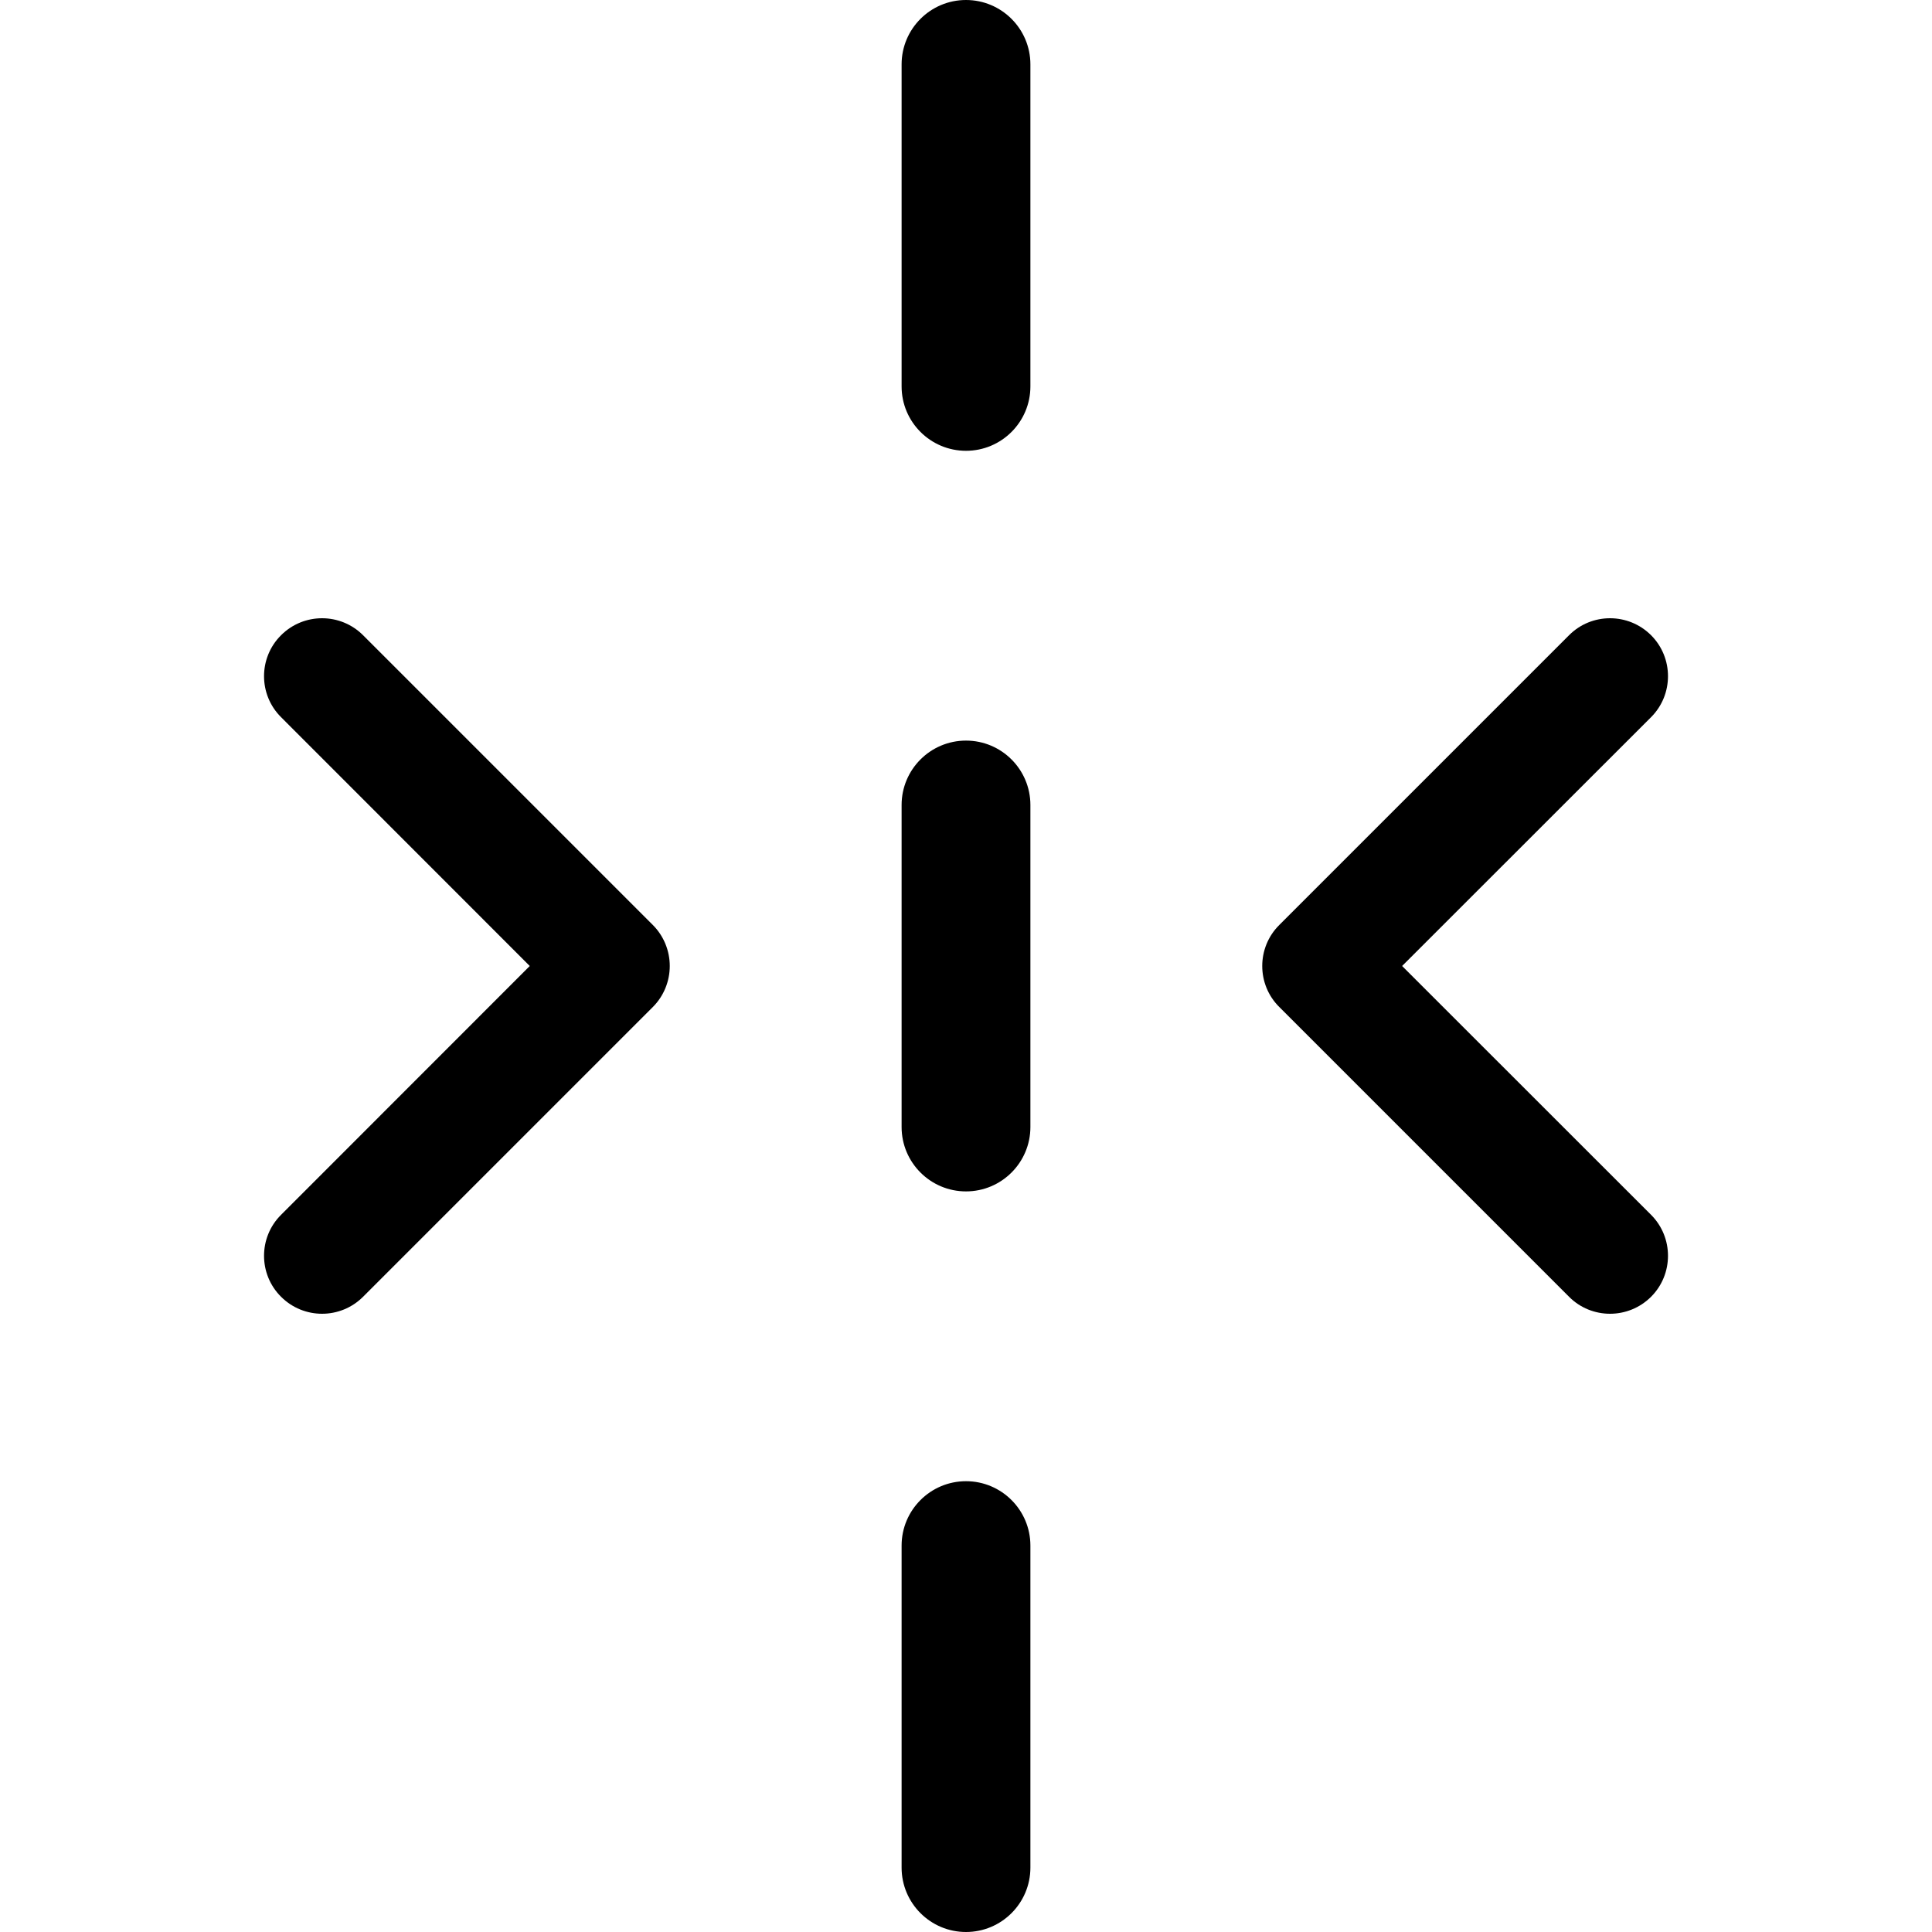<svg width="15" height="15" viewBox="0 0 15 15" fill="none" xmlns="http://www.w3.org/2000/svg">
<path d="M7.5 11.5C7.776 11.5 8 11.724 8 12V14.5C8 14.776 7.776 15 7.5 15C7.224 15 7 14.776 7 14.5V12C7 11.724 7.224 11.5 7.5 11.5ZM2.182 4.932C2.358 4.756 2.643 4.756 2.819 4.932L5.069 7.182C5.153 7.266 5.2 7.381 5.2 7.5C5.2 7.619 5.153 7.734 5.069 7.818L2.819 10.068C2.643 10.244 2.358 10.244 2.182 10.068C2.006 9.893 2.006 9.607 2.182 9.432L4.113 7.5L2.182 5.568C2.006 5.393 2.006 5.107 2.182 4.932ZM12.182 4.932C12.357 4.756 12.643 4.756 12.819 4.932C12.994 5.107 12.994 5.393 12.819 5.568L10.886 7.5L12.819 9.432C12.994 9.607 12.994 9.893 12.819 10.068C12.643 10.244 12.357 10.244 12.182 10.068L9.932 7.818C9.756 7.643 9.756 7.357 9.932 7.182L12.182 4.932ZM7.5 5.75C7.776 5.75 8 5.974 8 6.25V8.75C8 9.026 7.776 9.25 7.5 9.25C7.224 9.25 7 9.026 7 8.75V6.25C7 5.974 7.224 5.75 7.5 5.75ZM7.5 0C7.776 9.84869e-05 8 0.224 8 0.5V3C8 3.276 7.776 3.5 7.5 3.5C7.224 3.5 7 3.276 7 3V0.5C7 0.224 7.224 1.20706e-08 7.5 0Z" fill="black"/>
</svg>
